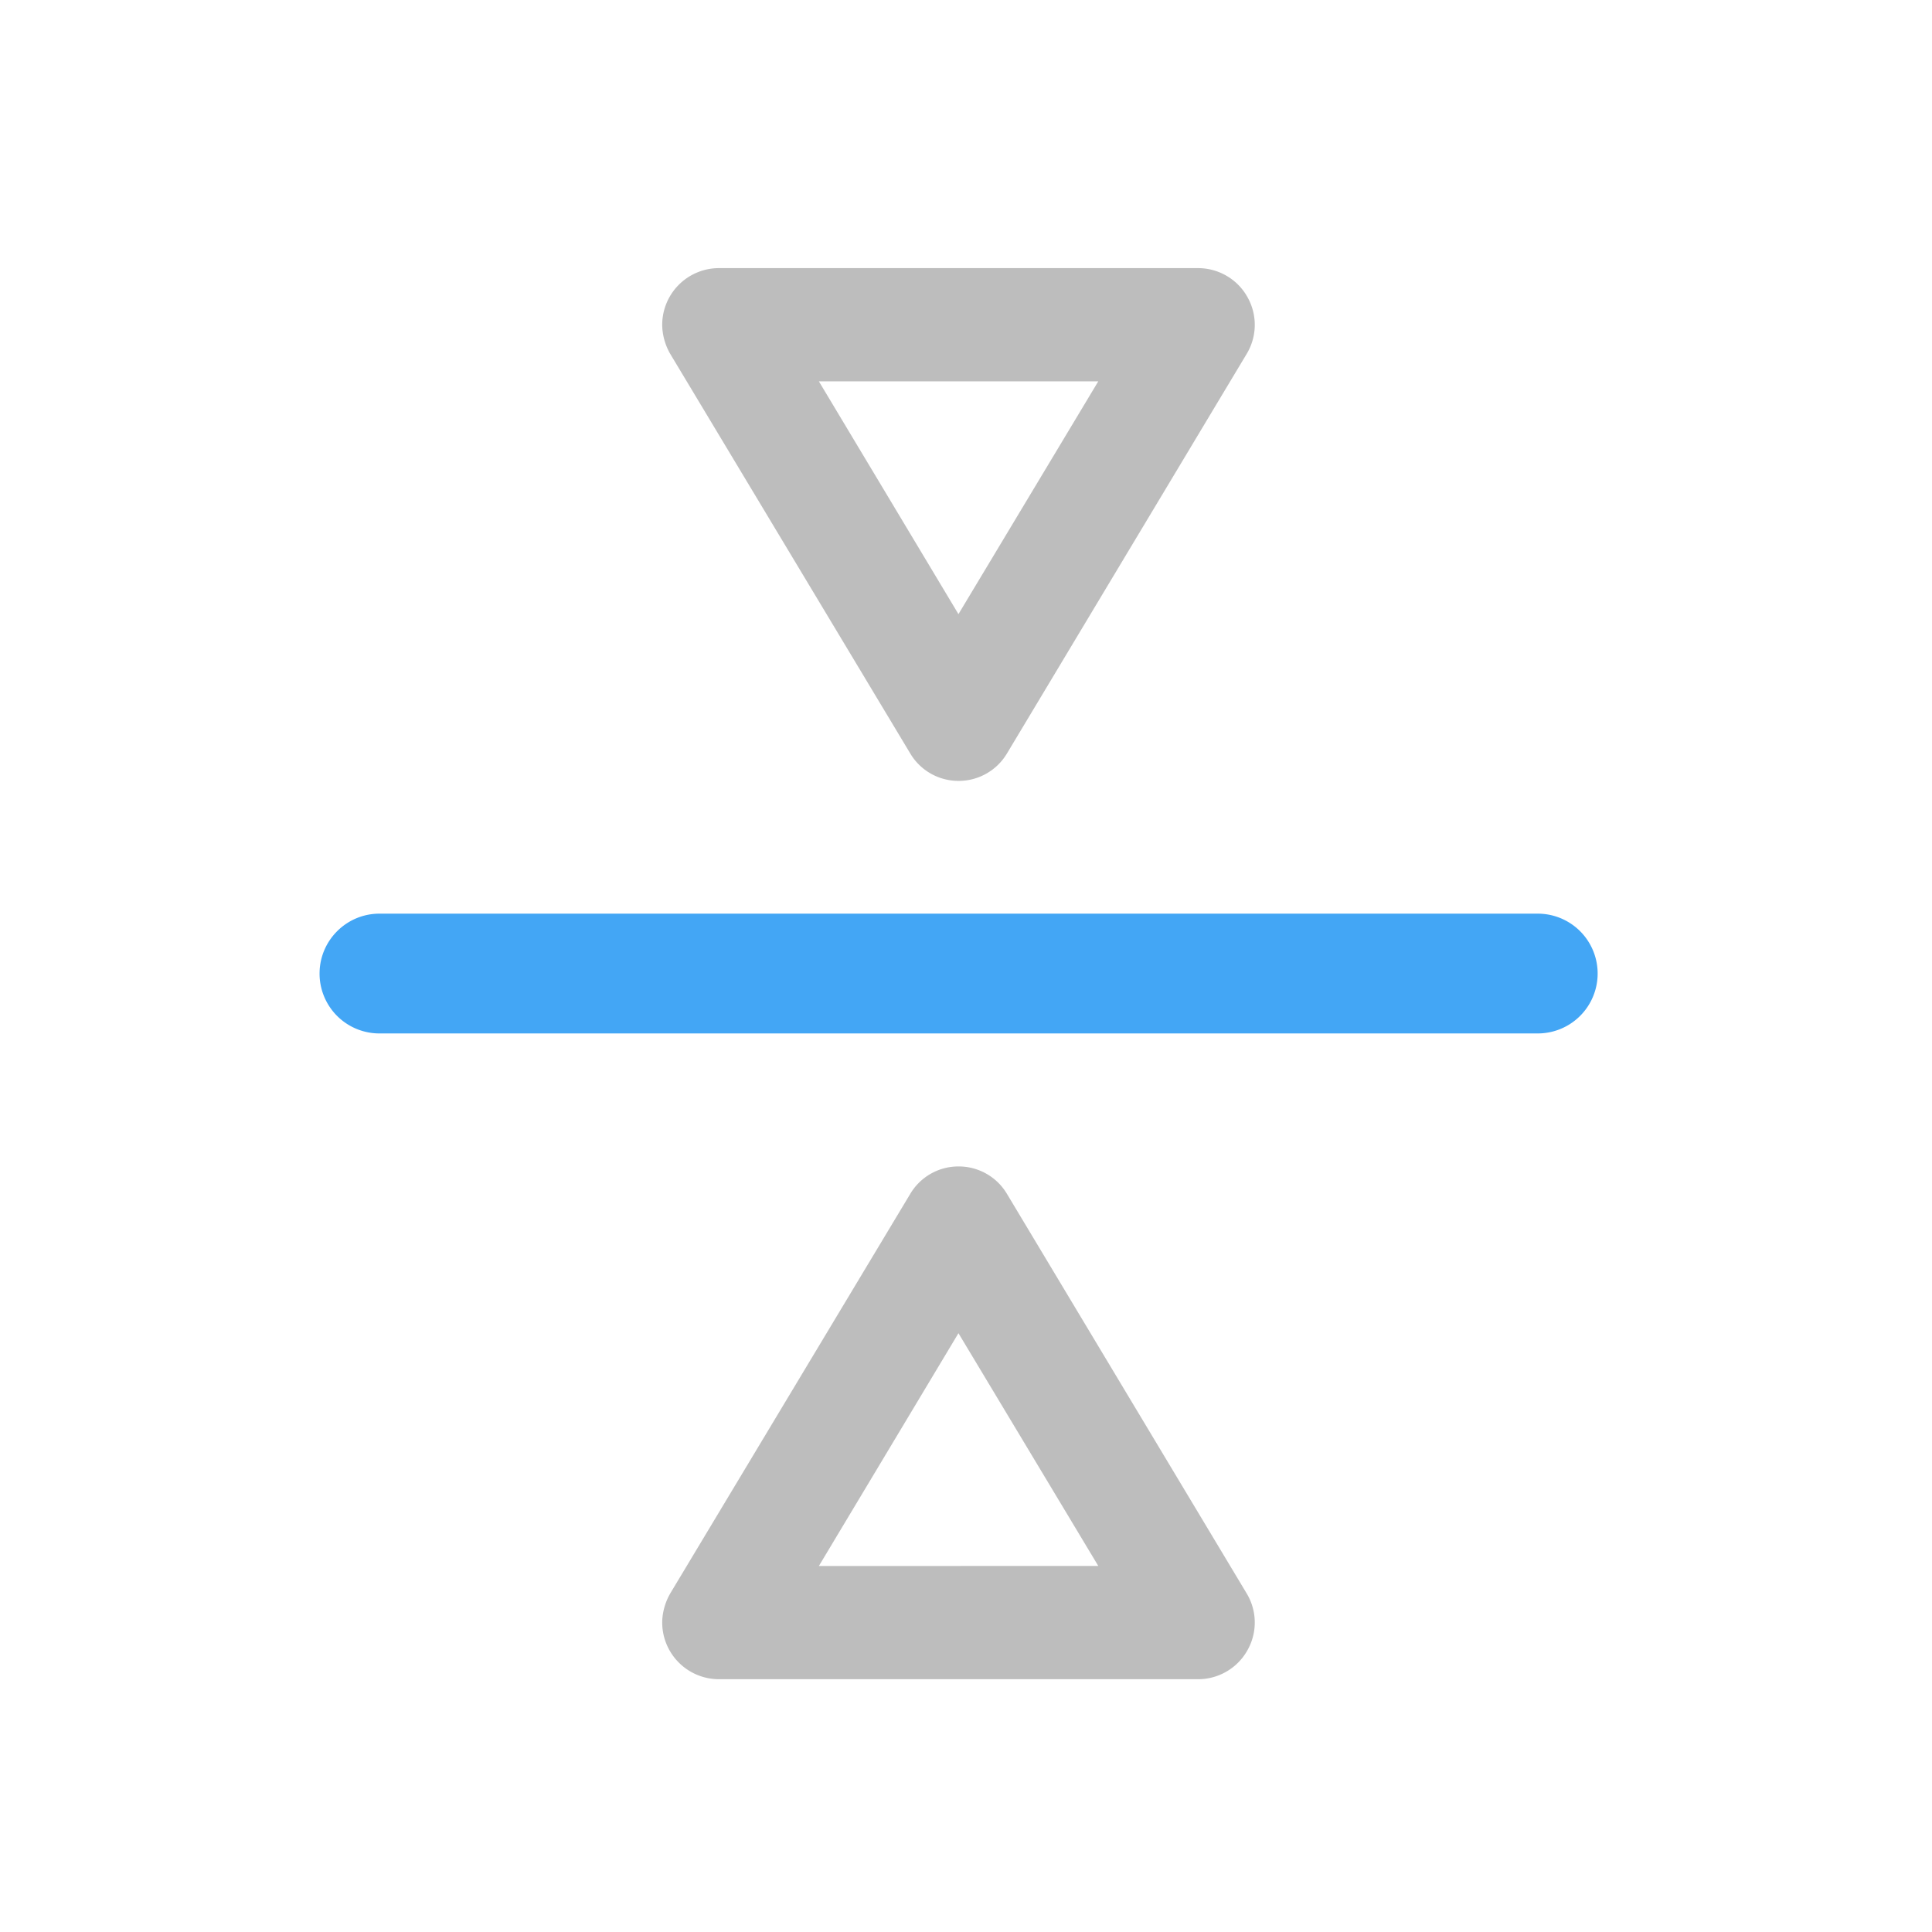 <svg xmlns="http://www.w3.org/2000/svg" width="32pt" height="32pt" viewBox="0 0 32 32"><path d="M10.969 5.418a.94.94 0 0 1 .938-.977h7.937c.34 0 .652.184.816.477a.931.931 0 0 1-.012.945l-3.968 6.614a.93.93 0 0 1-.805.457.928.928 0 0 1-.8-.457l-3.973-6.614a1 1 0 0 1-.133-.445zm2.594.898l2.312 3.856 2.316-3.856zm0 0M10.969 26.836a.94.94 0 0 0 .938.977h7.937c.34 0 .652-.184.816-.477a.931.931 0 0 0-.012-.945l-3.968-6.614a.93.93 0 0 0-.805-.457.928.928 0 0 0-.8.457l-3.973 6.614a1 1 0 0 0-.133.445zm2.594-.898l2.312-3.856 2.316 3.855zm0 0" fill="#bdbdbd"/><path d="M5.293 16.125c0-.547.445-.992.992-.992H25.47a.991.991 0 1 1 0 1.984H6.285a.991.991 0 0 1-.992-.992zm0 0" fill="#42a5f5" fill-opacity=".992"/></svg>